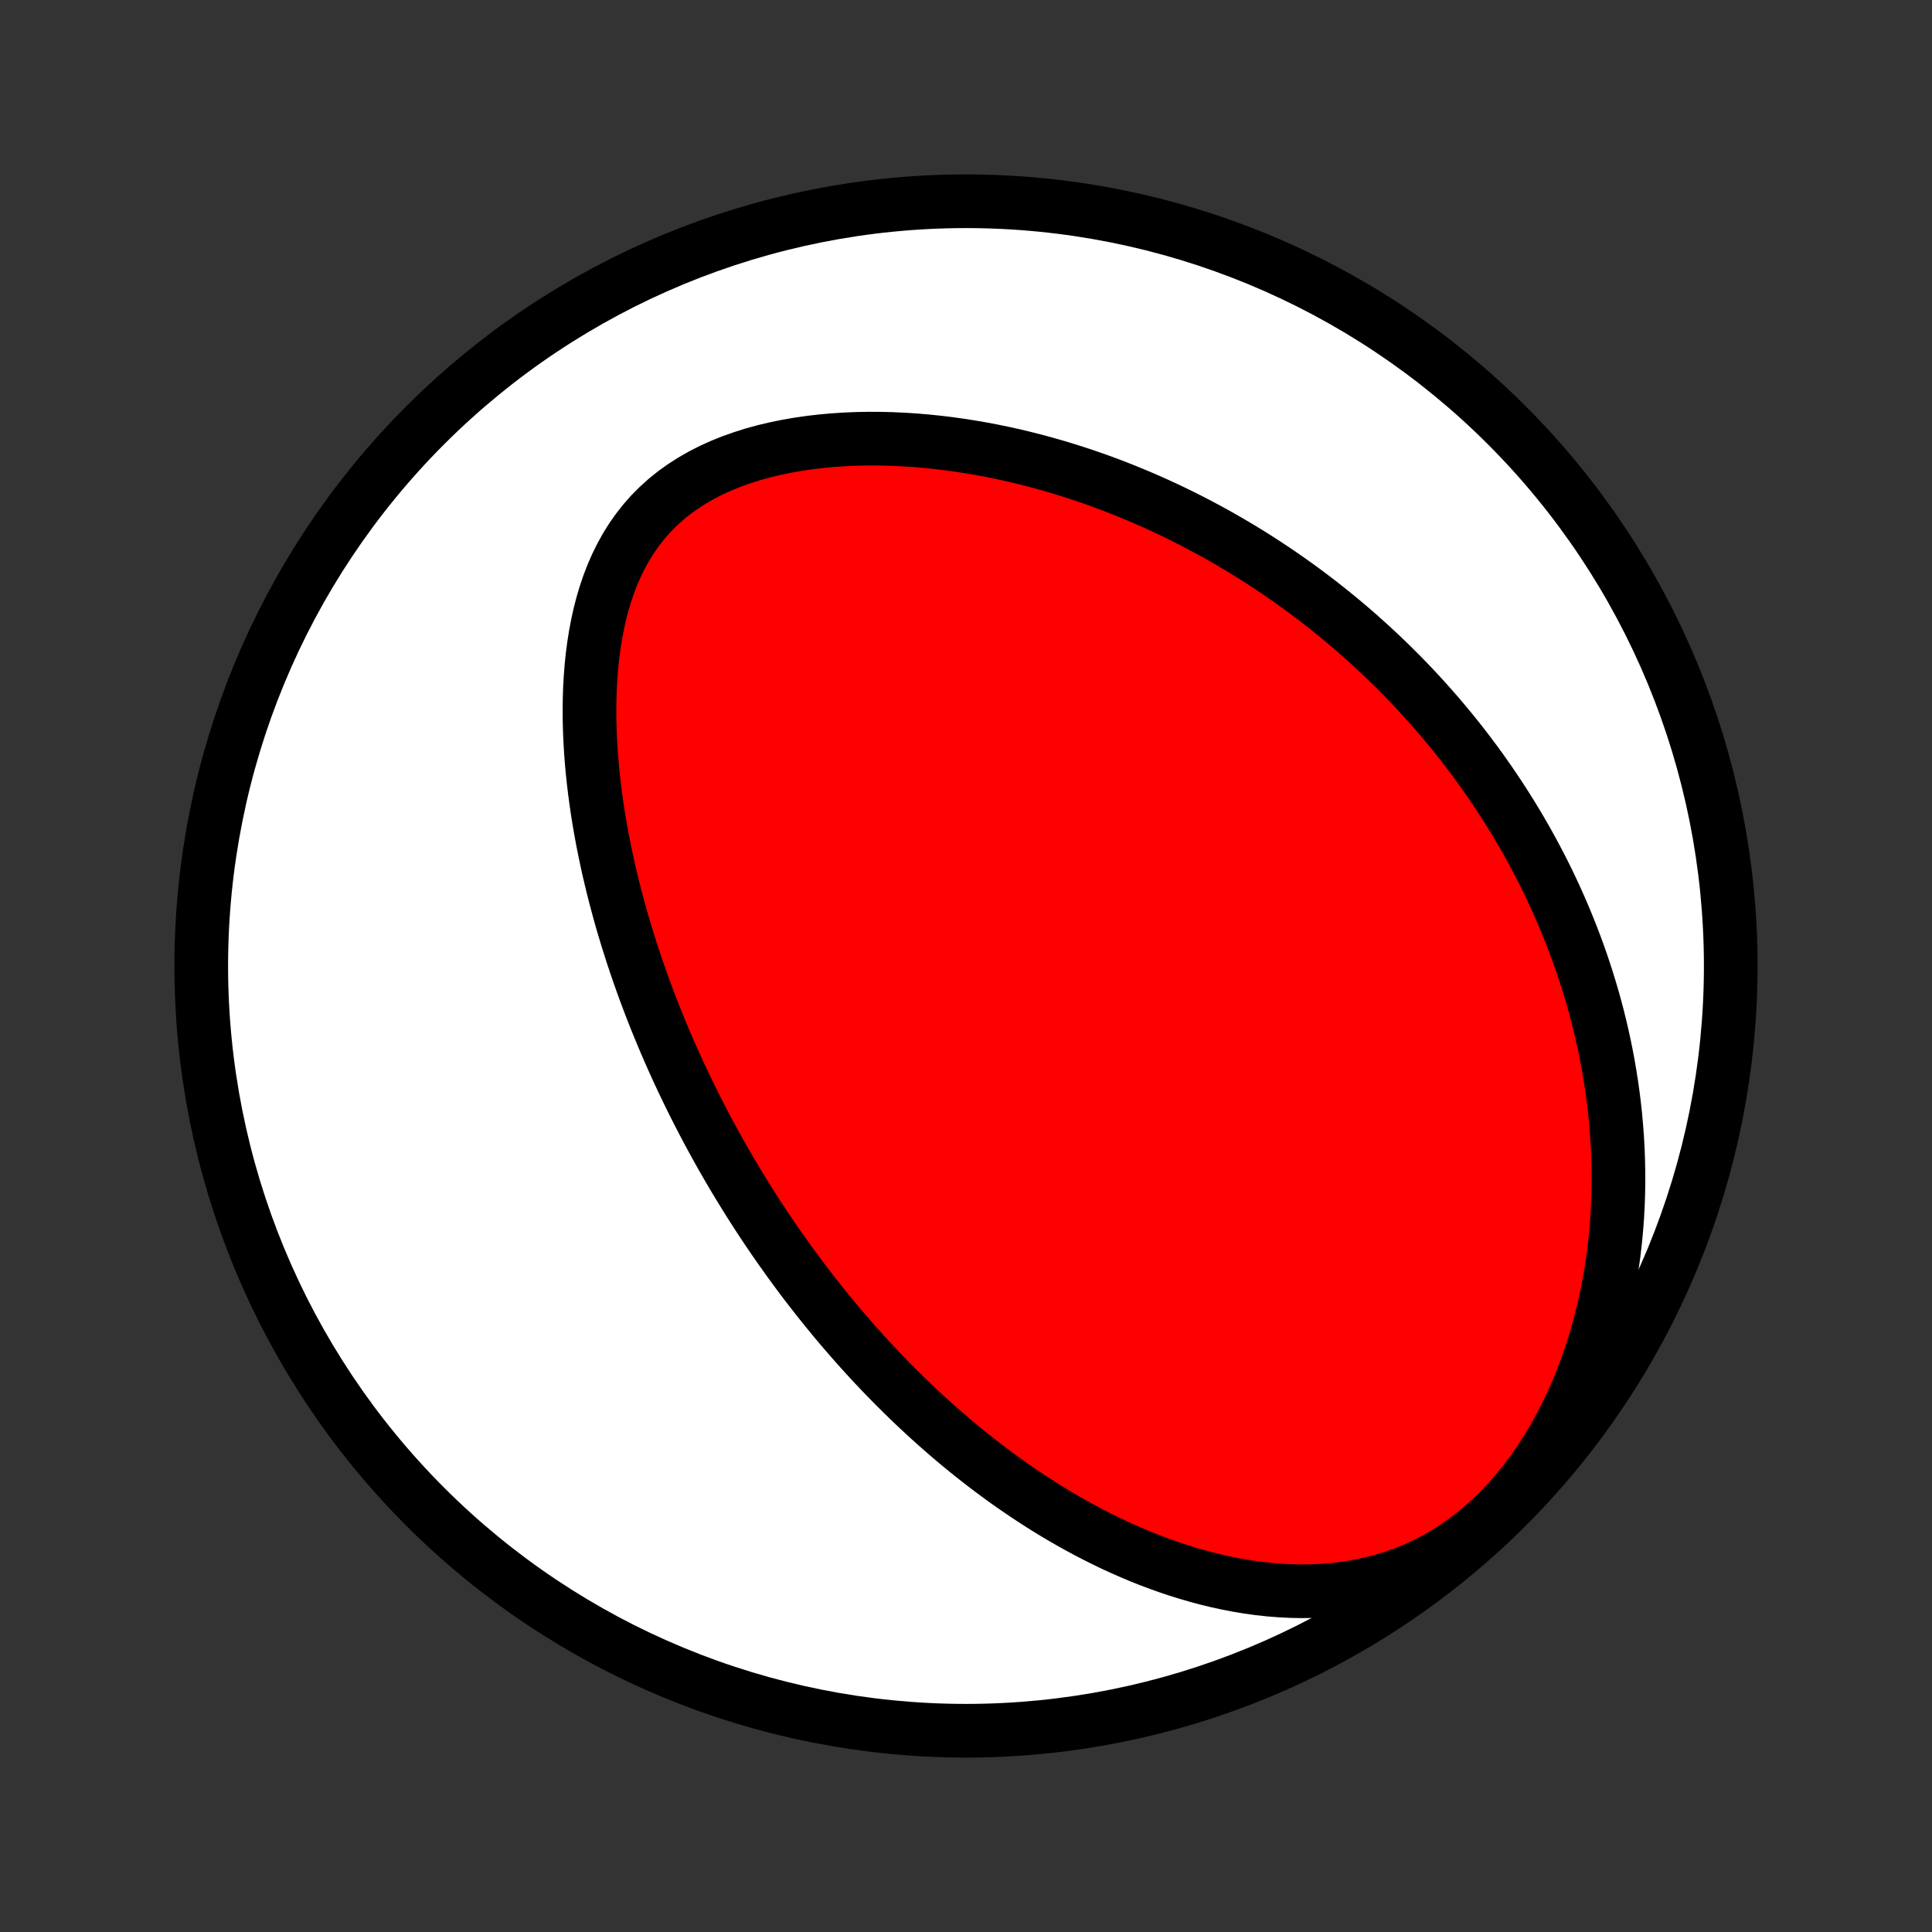 <?xml version="1.0" encoding="utf-8" standalone="no"?>
<!DOCTYPE svg PUBLIC "-//W3C//DTD SVG 1.1//EN"
  "http://www.w3.org/Graphics/SVG/1.1/DTD/svg11.dtd">
<!-- Created with matplotlib (http://matplotlib.org/) -->
<svg height="72pt" version="1.1" viewBox="0 0 72 72" width="72pt" xmlns="http://www.w3.org/2000/svg" xmlns:xlink="http://www.w3.org/1999/xlink">
 <rect x="0" y="0" width="72" height="72" fill="#333333" stroke="none"/>
 <defs>
  <style type="text/css">
*{stroke-linecap:butt;stroke-linejoin:round;}
  </style>
 </defs>
 <g id="figure_1">
  <g id="patch_1">
   <path d="
M0 72
L72 72
L72 0
L0 0
z
" style="fill:none;"/>
  </g>
  <g id="axes_1">
   <g id="PatchCollection_1">
    <defs>
     <path d="
M36 -7.5
C43.558 -7.5 50.808 -10.503 56.153 -15.848
C61.497 -21.192 64.5 -28.442 64.5 -36
C64.5 -43.558 61.497 -50.808 56.153 -56.153
C50.808 -61.497 43.558 -64.5 36 -64.5
C28.442 -64.5 21.192 -61.497 15.848 -56.153
C10.503 -50.808 7.5 -43.558 7.5 -36
C7.5 -28.442 10.503 -21.192 15.848 -15.848
C21.192 -10.503 28.442 -7.5 36 -7.5
z
" id="C0_0_a811fe30f3"/>
     <path d="
M29.099 -25.436
L28.948 -25.651
L28.799 -25.867
L28.651 -26.085
L28.504 -26.303
L28.359 -26.523
L28.214 -26.745
L28.071 -26.967
L27.929 -27.191
L27.788 -27.416
L27.648 -27.643
L27.509 -27.871
L27.37 -28.101
L27.233 -28.333
L27.097 -28.566
L26.962 -28.801
L26.828 -29.037
L26.695 -29.276
L26.563 -29.517
L26.431 -29.759
L26.301 -30.003
L26.172 -30.25
L26.043 -30.499
L25.916 -30.75
L25.789 -31.003
L25.663 -31.259
L25.539 -31.517
L25.415 -31.777
L25.292 -32.04
L25.171 -32.306
L25.05 -32.574
L24.93 -32.846
L24.812 -33.119
L24.695 -33.396
L24.579 -33.676
L24.464 -33.958
L24.35 -34.244
L24.238 -34.533
L24.127 -34.825
L24.017 -35.12
L23.909 -35.419
L23.803 -35.721
L23.698 -36.026
L23.595 -36.334
L23.494 -36.647
L23.394 -36.962
L23.297 -37.282
L23.201 -37.604
L23.108 -37.931
L23.018 -38.261
L22.929 -38.595
L22.843 -38.932
L22.761 -39.273
L22.68 -39.618
L22.604 -39.966
L22.53 -40.318
L22.459 -40.674
L22.393 -41.033
L22.33 -41.395
L22.271 -41.761
L22.217 -42.13
L22.167 -42.502
L22.122 -42.877
L22.082 -43.256
L22.047 -43.636
L22.019 -44.02
L21.996 -44.406
L21.98 -44.793
L21.97 -45.183
L21.968 -45.574
L21.973 -45.965
L21.986 -46.358
L22.008 -46.751
L22.039 -47.144
L22.079 -47.537
L22.13 -47.928
L22.191 -48.317
L22.264 -48.704
L22.348 -49.088
L22.445 -49.467
L22.556 -49.843
L22.681 -50.212
L22.82 -50.575
L22.975 -50.93
L23.146 -51.277
L23.333 -51.615
L23.537 -51.942
L23.759 -52.258
L23.998 -52.562
L24.254 -52.852
L24.529 -53.129
L24.82 -53.392
L25.127 -53.64
L25.451 -53.872
L25.79 -54.089
L26.142 -54.291
L26.508 -54.478
L26.885 -54.649
L27.273 -54.805
L27.671 -54.946
L28.076 -55.074
L28.489 -55.187
L28.908 -55.286
L29.332 -55.373
L29.76 -55.447
L30.191 -55.509
L30.624 -55.559
L31.059 -55.598
L31.494 -55.627
L31.929 -55.645
L32.364 -55.653
L32.798 -55.651
L33.23 -55.641
L33.66 -55.621
L34.088 -55.594
L34.513 -55.558
L34.935 -55.515
L35.353 -55.465
L35.768 -55.407
L36.179 -55.343
L36.586 -55.273
L36.988 -55.197
L37.386 -55.115
L37.78 -55.028
L38.169 -54.935
L38.554 -54.837
L38.934 -54.735
L39.309 -54.628
L39.679 -54.517
L40.044 -54.402
L40.405 -54.283
L40.76 -54.161
L41.111 -54.035
L41.457 -53.905
L41.799 -53.772
L42.135 -53.636
L42.467 -53.498
L42.794 -53.356
L43.117 -53.212
L43.435 -53.066
L43.749 -52.917
L44.058 -52.765
L44.363 -52.612
L44.663 -52.456
L44.96 -52.298
L45.252 -52.139
L45.54 -51.977
L45.824 -51.814
L46.105 -51.648
L46.381 -51.482
L46.654 -51.313
L46.922 -51.143
L47.188 -50.971
L47.45 -50.797
L47.708 -50.623
L47.963 -50.446
L48.214 -50.268
L48.463 -50.089
L48.708 -49.908
L48.95 -49.726
L49.189 -49.542
L49.425 -49.357
L49.658 -49.171
L49.888 -48.983
L50.115 -48.794
L50.34 -48.603
L50.562 -48.411
L50.781 -48.217
L50.998 -48.022
L51.212 -47.826
L51.424 -47.628
L51.633 -47.429
L51.84 -47.228
L52.045 -47.025
L52.248 -46.821
L52.448 -46.615
L52.646 -46.408
L52.842 -46.199
L53.035 -45.988
L53.227 -45.775
L53.417 -45.561
L53.604 -45.345
L53.79 -45.127
L53.973 -44.907
L54.155 -44.685
L54.335 -44.461
L54.513 -44.235
L54.688 -44.007
L54.862 -43.776
L55.035 -43.544
L55.205 -43.309
L55.373 -43.072
L55.54 -42.832
L55.704 -42.59
L55.867 -42.346
L56.028 -42.098
L56.187 -41.848
L56.344 -41.596
L56.5 -41.34
L56.653 -41.082
L56.804 -40.821
L56.954 -40.556
L57.101 -40.289
L57.246 -40.018
L57.39 -39.744
L57.531 -39.467
L57.67 -39.186
L57.806 -38.902
L57.941 -38.614
L58.072 -38.323
L58.202 -38.027
L58.329 -37.728
L58.453 -37.425
L58.575 -37.118
L58.694 -36.807
L58.81 -36.491
L58.923 -36.172
L59.032 -35.848
L59.139 -35.519
L59.242 -35.186
L59.342 -34.849
L59.438 -34.507
L59.53 -34.16
L59.618 -33.808
L59.702 -33.451
L59.782 -33.09
L59.857 -32.723
L59.927 -32.352
L59.992 -31.975
L60.052 -31.594
L60.107 -31.207
L60.156 -30.815
L60.199 -30.418
L60.235 -30.016
L60.266 -29.609
L60.289 -29.197
L60.305 -28.78
L60.314 -28.359
L60.315 -27.932
L60.308 -27.501
L60.292 -27.065
L60.268 -26.625
L60.234 -26.181
L60.191 -25.733
L60.139 -25.282
L60.075 -24.827
L60.002 -24.37
L59.917 -23.91
L59.821 -23.448
L59.712 -22.984
L59.592 -22.519
L59.46 -22.054
L59.314 -21.589
L59.155 -21.125
L58.983 -20.662
L58.797 -20.203
L58.597 -19.747
L58.383 -19.295
L58.154 -18.85
L57.911 -18.411
L57.654 -17.98
L57.382 -17.559
L57.096 -17.149
L56.795 -16.75
L56.481 -16.366
L56.154 -15.996
L55.814 -15.643
L55.462 -15.308
L55.098 -14.991
L54.724 -14.694
L54.34 -14.418
L53.948 -14.162
L53.549 -13.929
L53.143 -13.717
L52.731 -13.527
L52.316 -13.358
L51.897 -13.21
L51.476 -13.083
L51.053 -12.975
L50.631 -12.886
L50.208 -12.816
L49.786 -12.763
L49.366 -12.726
L48.949 -12.705
L48.533 -12.698
L48.121 -12.705
L47.713 -12.726
L47.308 -12.758
L46.907 -12.802
L46.511 -12.857
L46.119 -12.922
L45.732 -12.997
L45.349 -13.08
L44.972 -13.172
L44.6 -13.272
L44.233 -13.378
L43.871 -13.492
L43.514 -13.612
L43.163 -13.738
L42.816 -13.869
L42.475 -14.005
L42.14 -14.147
L41.809 -14.292
L41.484 -14.442
L41.164 -14.596
L40.849 -14.753
L40.539 -14.914
L40.235 -15.077
L39.935 -15.244
L39.639 -15.413
L39.349 -15.584
L39.063 -15.758
L38.782 -15.934
L38.506 -16.112
L38.234 -16.291
L37.966 -16.473
L37.702 -16.655
L37.443 -16.839
L37.188 -17.025
L36.937 -17.211
L36.689 -17.399
L36.446 -17.588
L36.206 -17.777
L35.97 -17.968
L35.737 -18.159
L35.508 -18.351
L35.282 -18.544
L35.06 -18.738
L34.841 -18.932
L34.625 -19.126
L34.412 -19.322
L34.202 -19.517
L33.994 -19.714
L33.79 -19.911
L33.589 -20.108
L33.389 -20.306
L33.193 -20.504
L32.999 -20.703
L32.808 -20.902
L32.619 -21.102
L32.432 -21.302
L32.248 -21.503
L32.066 -21.704
L31.886 -21.906
L31.708 -22.108
L31.532 -22.311
L31.358 -22.514
L31.186 -22.718
L31.015 -22.923
L30.847 -23.128
L30.68 -23.334
L30.515 -23.54
L30.352 -23.748
L30.19 -23.956
L30.029 -24.164
L29.871 -24.374
L29.714 -24.584
L29.558 -24.796
L29.403 -25.008
z
" id="C0_1_7ccda7096a"/>
    </defs>
    <g clip-path="url(#p1bffca34e9)">
     <use style="fill:#ffffff;stroke:#000000;stroke-width:2.0;" x="0.0" xlink:href="#C0_0_a811fe30f3" y="72.0"/>
    </g>
    <g clip-path="url(#p1bffca34e9)">
     <use style="fill:#ff0000;stroke:#000000;stroke-width:2.0;" x="0.0" xlink:href="#C0_1_7ccda7096a" y="72.0"/>
    </g>
   </g>
  </g>
 </g>
 <defs>
  <clipPath id="p1bffca34e9">
   <rect height="72.0" width="72.0" x="0.0" y="0.0"/>
  </clipPath>
 </defs>
</svg>
